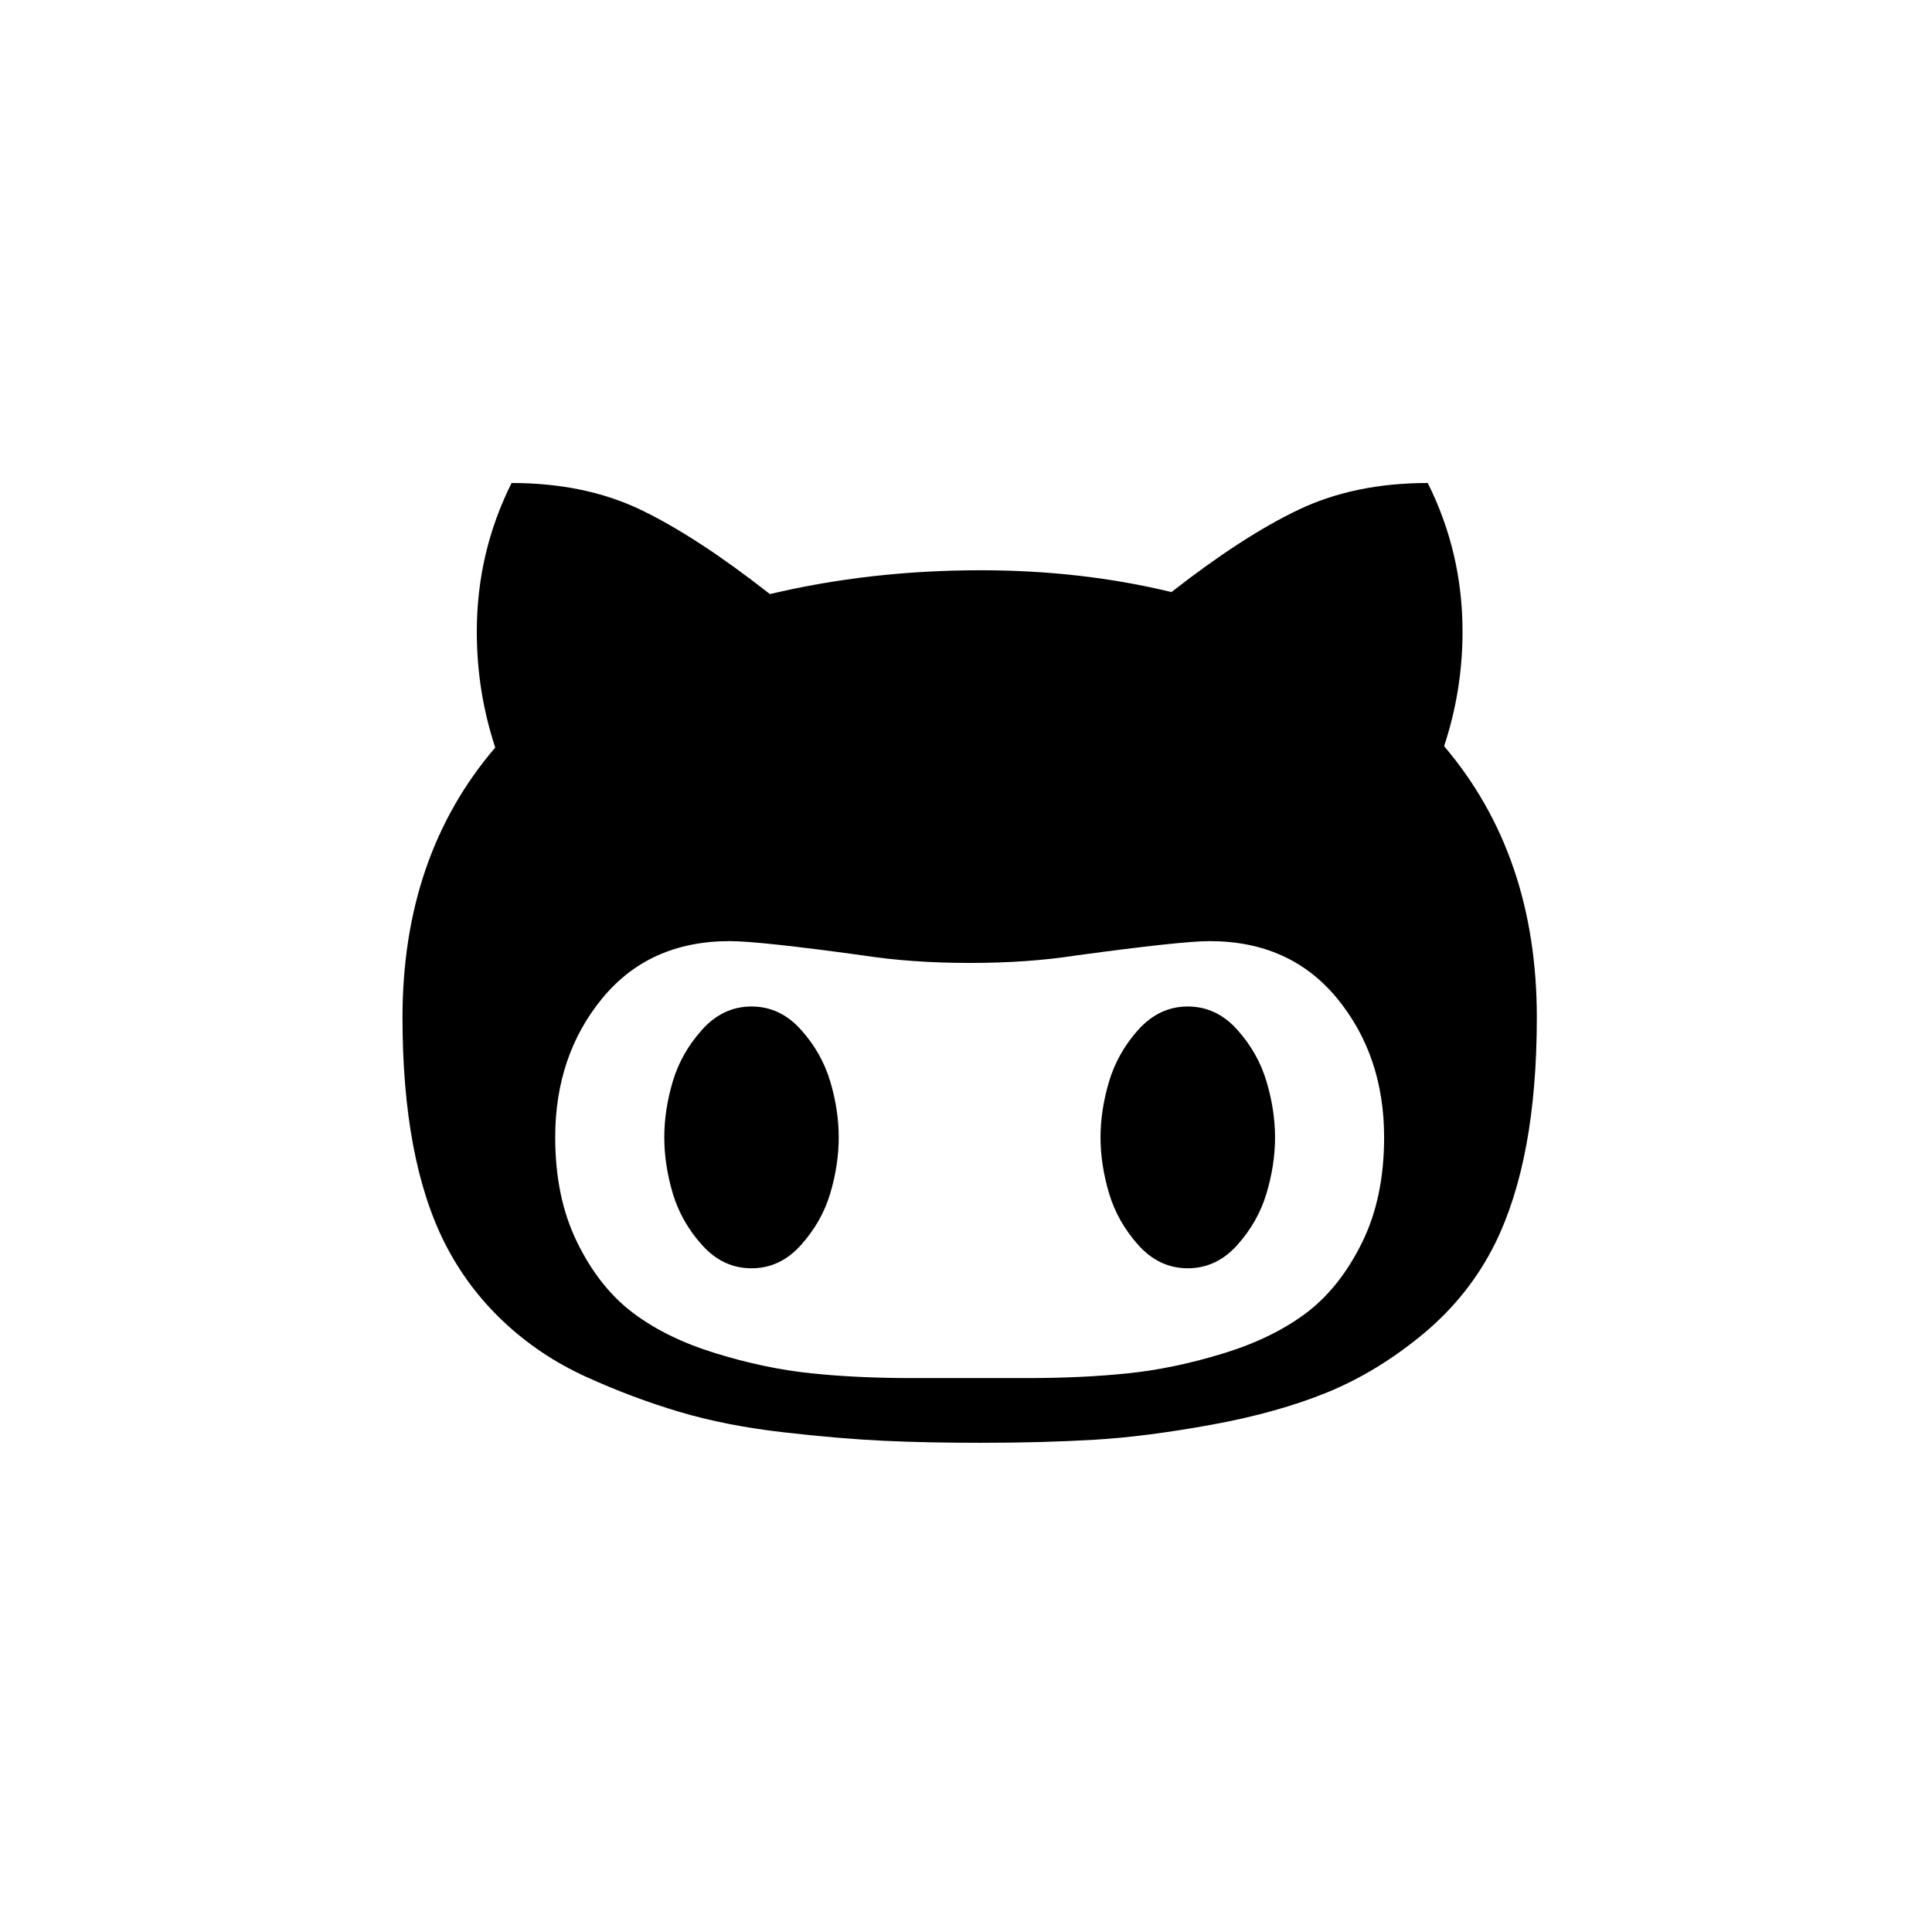 <svg xmlns="http://www.w3.org/2000/svg" width="24" height="24" viewBox="0 0 24 24">
  <path d="M17.939,9.269 C18.707,10.172 19.091,11.295 19.091,12.639 C19.091,13.808 18.919,14.742 18.575,15.442 C18.36,15.877 18.062,16.252 17.681,16.569 C17.3,16.885 16.902,17.127 16.487,17.297 C16.072,17.466 15.592,17.6 15.047,17.699 C14.503,17.798 14.019,17.86 13.595,17.885 C13.172,17.91 12.7,17.923 12.181,17.923 C11.741,17.923 11.34,17.915 10.978,17.898 C10.617,17.881 10.201,17.846 9.729,17.792 C9.258,17.738 8.828,17.654 8.438,17.538 C8.048,17.422 7.662,17.277 7.278,17.102 C6.894,16.927 6.552,16.698 6.253,16.416 C5.954,16.134 5.711,15.809 5.525,15.442 C5.175,14.748 5,13.813 5,12.639 C5,11.301 5.384,10.183 6.152,9.286 C5.999,8.823 5.923,8.343 5.923,7.846 C5.923,7.191 6.067,6.576 6.355,6 C6.965,6 7.501,6.112 7.964,6.335 C8.427,6.558 8.96,6.906 9.564,7.38 C10.394,7.183 11.266,7.084 12.181,7.084 C13.016,7.084 13.807,7.174 14.552,7.355 C15.145,6.892 15.672,6.55 16.135,6.33 C16.598,6.11 17.132,6 17.736,6 C18.024,6.576 18.168,7.191 18.168,7.846 C18.168,8.337 18.091,8.811 17.939,9.269 Z M16.923,15.429 C17.104,15.06 17.194,14.626 17.194,14.129 C17.194,13.452 16.999,12.876 16.61,12.402 C16.22,11.928 15.692,11.691 15.026,11.691 C14.795,11.691 14.244,11.75 13.375,11.868 C12.974,11.931 12.531,11.962 12.045,11.962 C11.56,11.962 11.117,11.93 10.716,11.868 C9.858,11.75 9.307,11.691 9.065,11.691 C8.398,11.691 7.871,11.928 7.481,12.402 C7.092,12.876 6.897,13.452 6.897,14.129 C6.897,14.626 6.987,15.059 7.168,15.429 C7.348,15.799 7.577,16.09 7.854,16.302 C8.13,16.513 8.475,16.683 8.887,16.81 C9.299,16.937 9.694,17.02 10.072,17.059 C10.45,17.099 10.871,17.119 11.334,17.119 L12.757,17.119 C13.22,17.119 13.64,17.099 14.019,17.059 C14.397,17.02 14.792,16.937 15.204,16.81 C15.616,16.683 15.96,16.513 16.237,16.302 C16.514,16.09 16.742,15.799 16.923,15.429 Z M9.949,12.791 C10.122,12.983 10.243,13.198 10.314,13.435 C10.384,13.672 10.419,13.904 10.419,14.129 C10.419,14.355 10.384,14.587 10.314,14.824 C10.243,15.061 10.122,15.275 9.949,15.467 C9.777,15.659 9.573,15.755 9.336,15.755 C9.098,15.755 8.894,15.659 8.722,15.467 C8.549,15.275 8.428,15.061 8.357,14.824 C8.287,14.587 8.252,14.355 8.252,14.129 C8.252,13.903 8.287,13.672 8.357,13.435 C8.428,13.198 8.549,12.983 8.722,12.791 C8.894,12.6 9.098,12.503 9.336,12.503 C9.573,12.503 9.777,12.599 9.949,12.791 Z M15.369,12.791 C15.541,12.983 15.663,13.198 15.733,13.435 C15.804,13.672 15.839,13.904 15.839,14.129 C15.839,14.355 15.804,14.587 15.733,14.824 C15.663,15.061 15.541,15.275 15.369,15.467 C15.197,15.659 14.992,15.755 14.755,15.755 C14.518,15.755 14.314,15.659 14.141,15.467 C13.969,15.275 13.848,15.061 13.777,14.824 C13.707,14.587 13.671,14.355 13.671,14.129 C13.671,13.903 13.707,13.672 13.777,13.435 C13.848,13.198 13.969,12.983 14.141,12.791 C14.314,12.6 14.518,12.503 14.755,12.503 C14.992,12.503 15.197,12.599 15.369,12.791 Z"/>
</svg>

